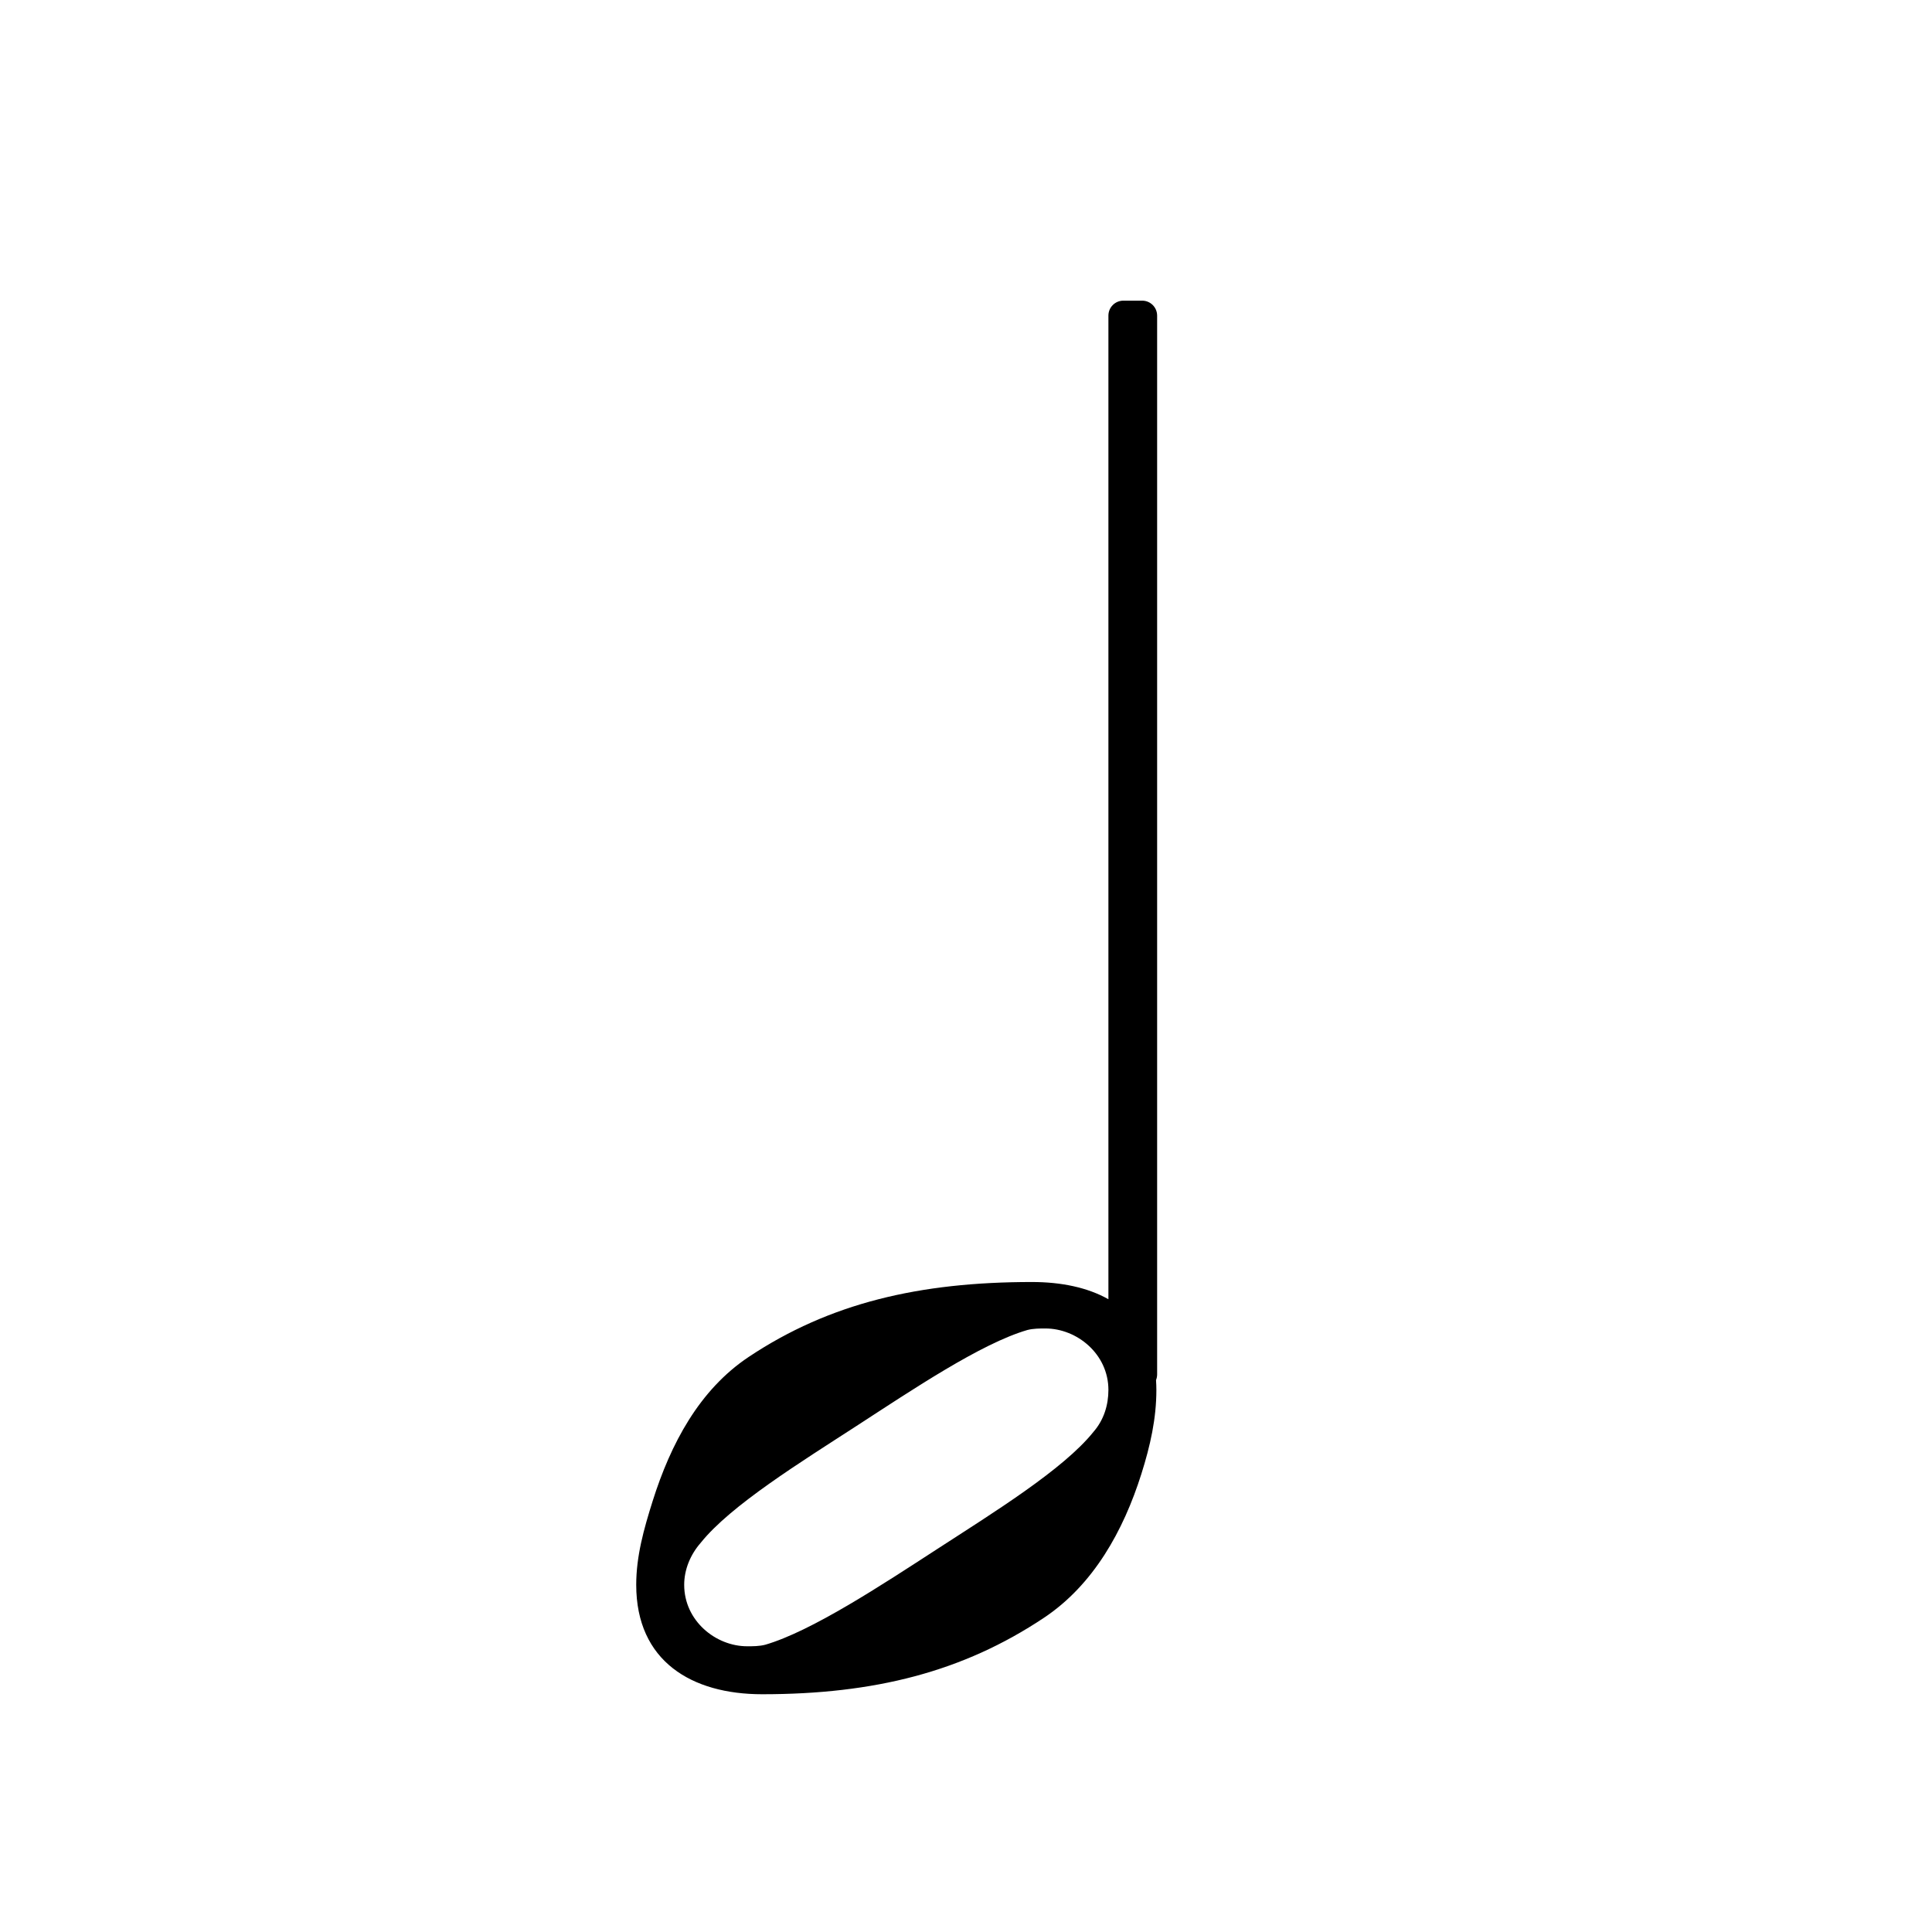 <?xml version="1.0" encoding="UTF-8" standalone="no"?>
<!-- Created with Inkscape (http://www.inkscape.org/) -->

<svg
   xmlns:dc="http://purl.org/dc/elements/1.1/"
   xmlns:cc="http://creativecommons.org/ns#"
   xmlns:rdf="http://www.w3.org/1999/02/22-rdf-syntax-ns#"
   xmlns:svg="http://www.w3.org/2000/svg"
   xmlns="http://www.w3.org/2000/svg"
   xmlns:xlink="http://www.w3.org/1999/xlink"
   xmlns:sodipodi="http://sodipodi.sourceforge.net/DTD/sodipodi-0.dtd"
   xmlns:inkscape="http://www.inkscape.org/namespaces/inkscape"
   version="1.1"
   width="1000"
   height="1000"
   id="svg2"
   inkscape:version="0.91 r13725"
   sodipodi:docname="half.svg"
   inkscape:export-filename="/home/tom/DEVELOP/QT4/nootka/unused-picts/proto/note.png"
   inkscape:export-xdpi="300.09186"
   inkscape:export-ydpi="300.09186">
  <sodipodi:namedview
     pagecolor="#ffffff"
     bordercolor="#666666"
     borderopacity="1"
     objecttolerance="10"
     gridtolerance="10"
     guidetolerance="10"
     inkscape:pageopacity="0"
     inkscape:pageshadow="2"
     inkscape:window-width="1920"
     inkscape:window-height="1046"
     id="namedview8"
     showgrid="false"
     inkscape:zoom="0.953125"
     inkscape:cx="613.13177"
     inkscape:cy="472.42559"
     inkscape:window-x="0"
     inkscape:window-y="0"
     inkscape:window-maximized="1"
     inkscape:current-layer="svg2"
     showguides="true"
     inkscape:guide-bbox="true">
    <sodipodi:guide
       orientation="1,0"
       position="348.685,854.649"
       id="guide5187" />
    <sodipodi:guide
       orientation="0,1"
       position="-83.091,500.029"
       id="guide2996" />
  </sodipodi:namedview>
  <defs
     id="defs4" />
  <g
     id="g4149"
     transform="matrix(31.201,0,0,31.201,-26154.743,-24063.717)">
    <a
       id="a96-1"
       xlink:href="textedit:///home/tom/Nuty/LilyPond/rhythms/rhythms.ly:17:2:3"
       style="color:inherit"
       transform="matrix(6.227,0,0,6.227,613.579,743.999)" />
    <path
       style="fill:currentColor"
       d="M 582.076 155.588 C 577.771 155.588 574.305 159.052 574.305 163.357 L 574.305 673.266 C 563.484 667.154 549.818 664.336 534.672 664.336 C 476.389 664.336 429.764 675.216 387.801 703.191 C 362.157 720.287 347.392 748.263 338.066 777.793 C 333.404 792.558 329.518 806.546 329.518 821.311 C 329.518 860.943 358.271 878.039 394.795 878.039 C 453.078 878.039 498.925 866.382 540.889 838.406 C 566.533 821.31 582.075 793.335 591.4 763.805 C 596.064 749.04 599.172 735.052 599.172 720.287 C 599.172 718.531 599.098 716.837 598.99 715.172 C 599.356 714.269 599.561 713.282 599.561 712.244 L 599.561 163.357 C 599.561 159.052 596.094 155.588 591.789 155.588 L 582.076 155.588 z M 541.666 688.426 C 557.985 688.426 574.305 701.637 574.305 720.287 C 574.305 728.058 571.973 735.83 566.533 742.047 C 550.991 761.474 514.468 784.01 485.715 802.66 C 456.962 821.311 420.44 845.401 396.35 852.395 C 393.241 853.171 390.131 853.172 387.023 853.172 C 370.704 853.172 354.385 839.961 354.385 821.311 C 354.385 813.539 357.494 805.768 362.934 799.551 C 378.476 780.123 414.999 757.588 443.752 738.938 C 472.505 720.287 508.252 696.197 532.342 689.203 C 535.45 688.426 538.558 688.426 541.666 688.426 z "
       transform="matrix(0.032,0,0,0.032,838.276,771.257)"
       id="rect100-5" />
  </g>
  <g
     style="font-size:600px;font-style:normal;font-variant:normal;font-weight:normal;font-stretch:normal;line-height:125%;letter-spacing:0px;word-spacing:0px;fill:#000000;fill-opacity:1;stroke:none;font-family:Emmentaler;-inkscape-font-specification:Emmentaler"
     id="text5163" />
  <g
     style="font-size:600px;font-style:normal;font-variant:normal;font-weight:normal;font-stretch:normal;line-height:125%;letter-spacing:0px;word-spacing:0px;fill:#000000;fill-opacity:1;stroke:none;font-family:Emmentaler;-inkscape-font-specification:Emmentaler"
     id="text5167" />
</svg>
